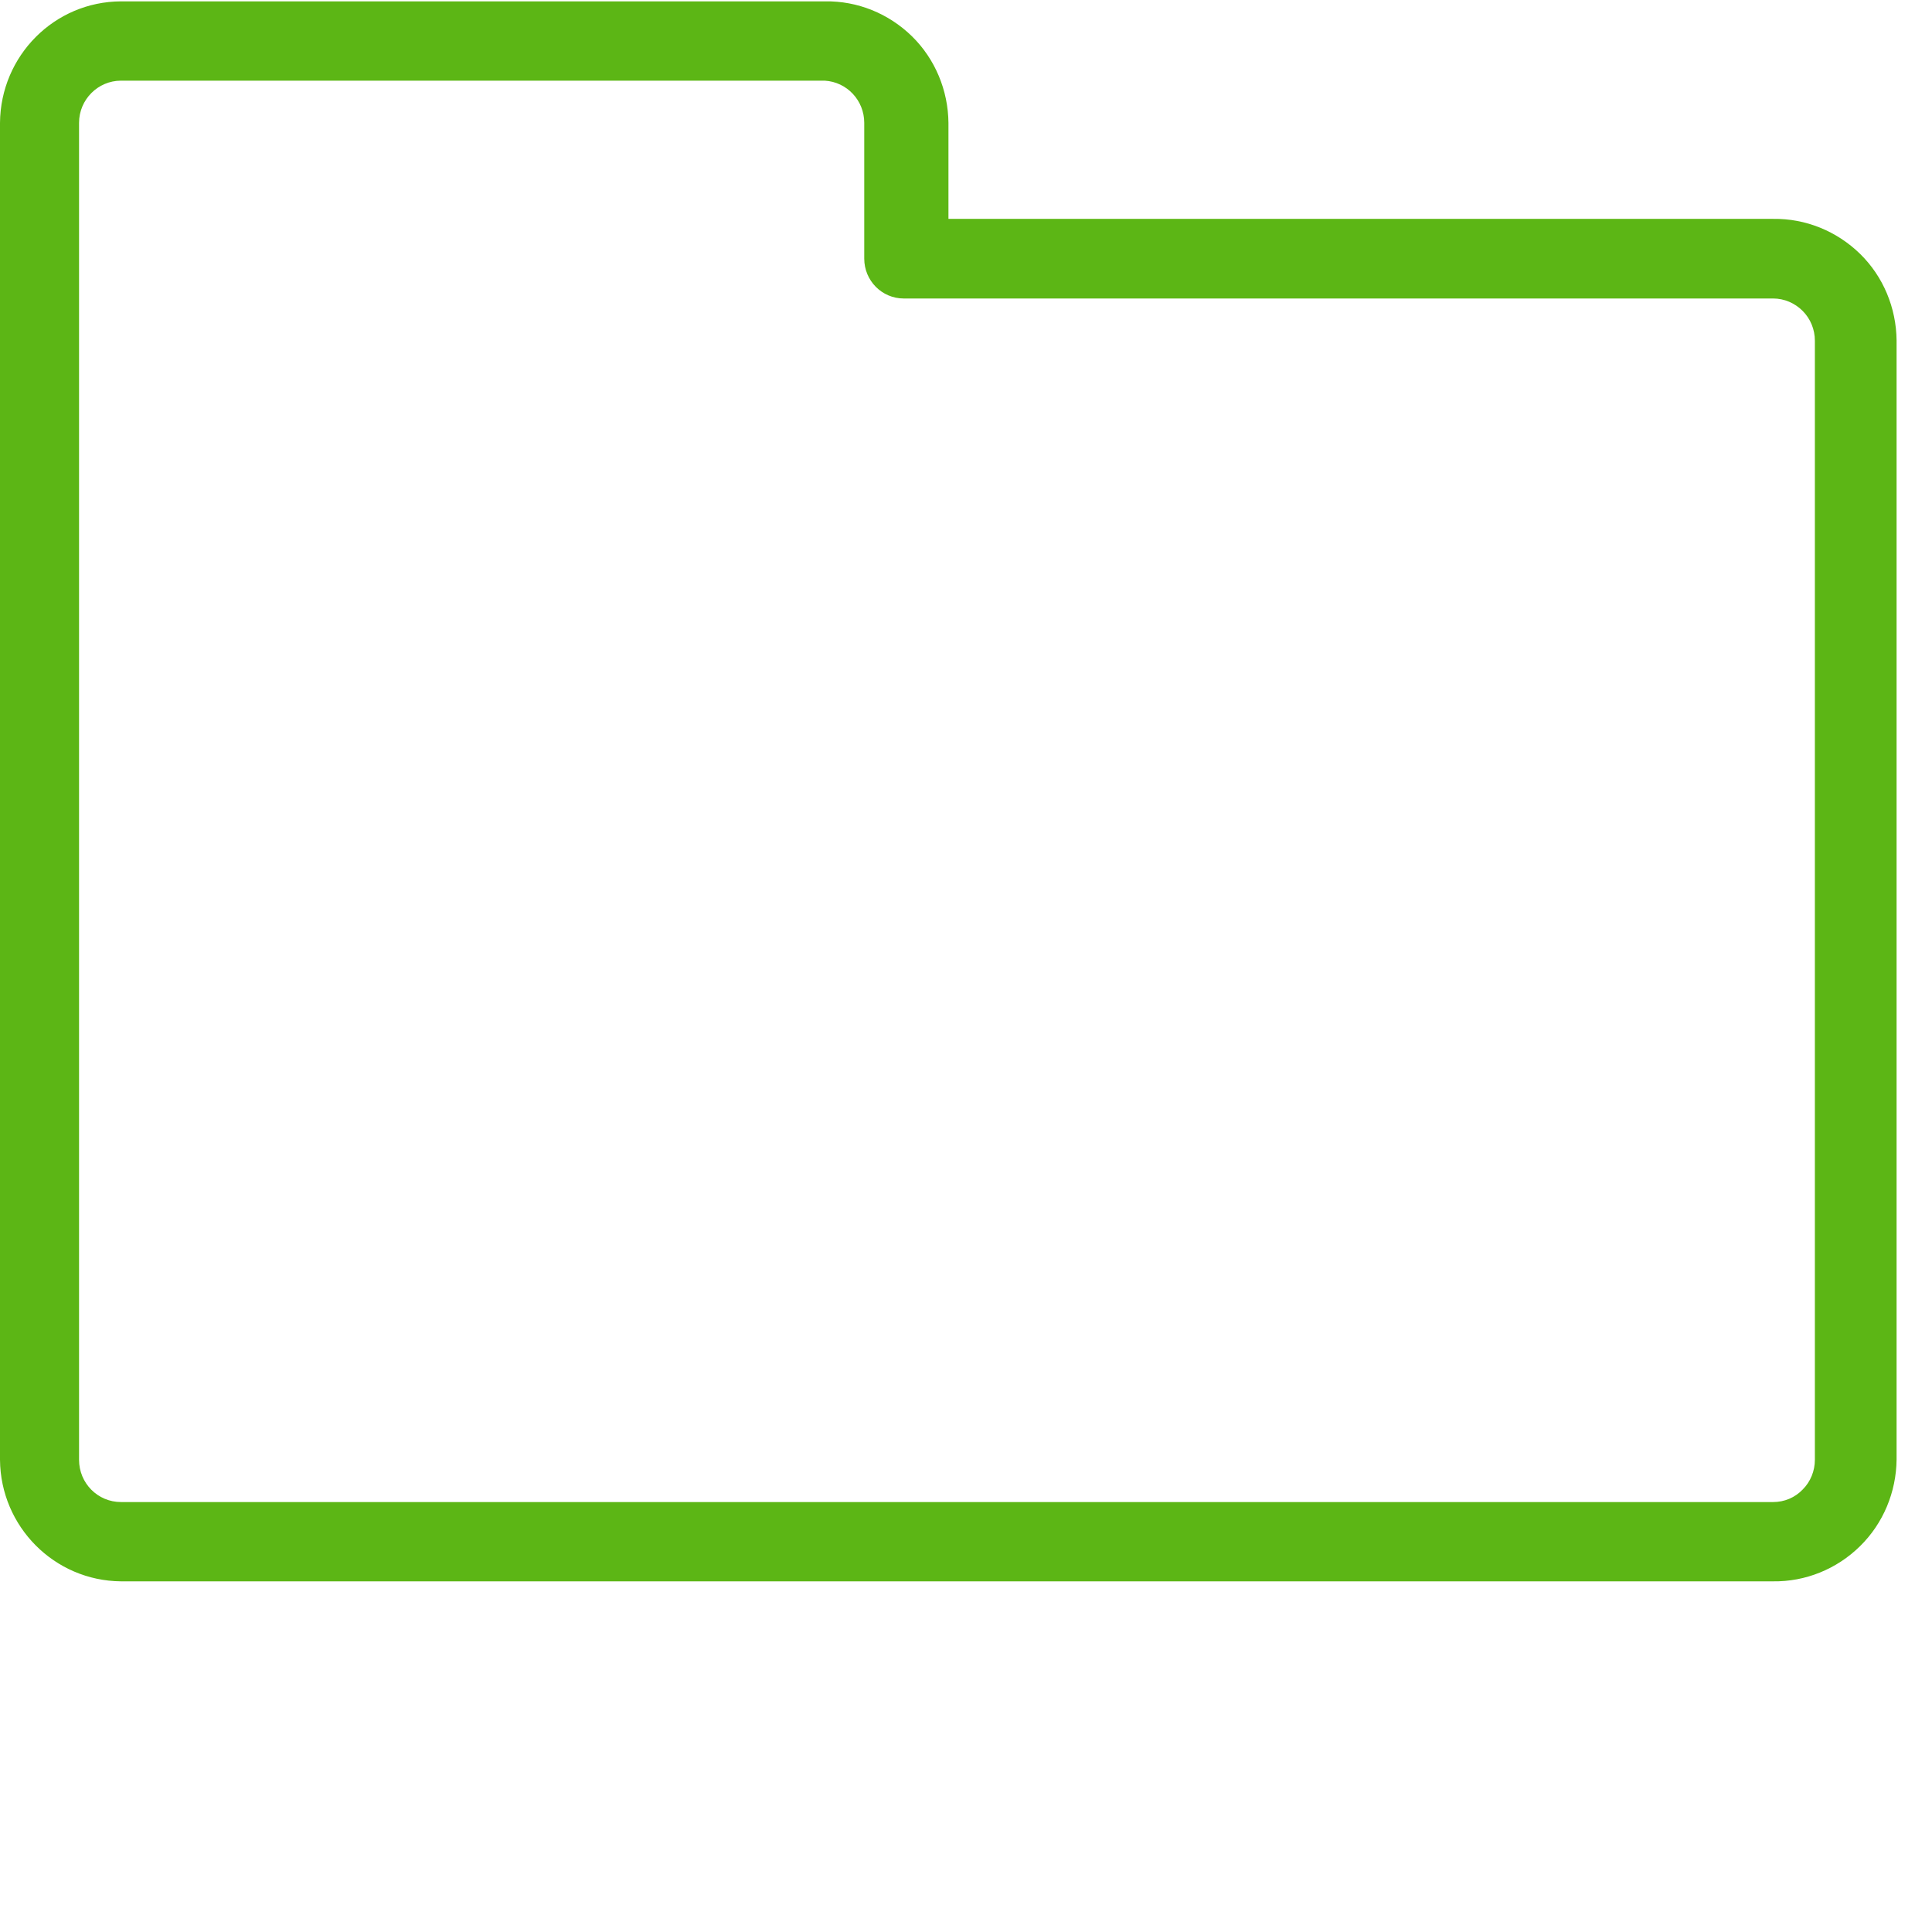 <?xml version="1.0" encoding="UTF-8"?>
<svg width="24px" height="24px" viewBox="0 0 24 24" version="1.1" xmlns="http://www.w3.org/2000/svg" xmlns:xlink="http://www.w3.org/1999/xlink">
    <title>1.Light/Carpeta_1Light</title>
    <g id="Symbols" stroke="none" stroke-width="1" fill="none" fill-rule="evenodd">
        <g id="1.Light/Carpeta_1Light" fill="#5CB615" fill-rule="nonzero">
            <path d="M22.024,19.644 L1.503,19.644 C0.676,19.637 0.007,18.965 0,18.134 L0,1.526 C0.007,0.692 0.676,0.02 1.503,0.017 L10.249,0.017 C10.652,0.01 11.039,0.168 11.328,0.45 C11.617,0.733 11.778,1.123 11.782,1.526 L11.782,2.719 L22.027,2.719 C22.43,2.713 22.817,2.871 23.106,3.153 C23.395,3.435 23.556,3.825 23.56,4.229 L23.56,18.131 C23.556,18.534 23.395,18.924 23.106,19.207 C22.817,19.492 22.427,19.65 22.024,19.644 L22.024,19.644 Z M1.503,1.002 C1.217,1.002 0.982,1.237 0.982,1.526 L0.982,18.134 C0.982,18.424 1.213,18.659 1.503,18.659 L22.027,18.659 C22.165,18.659 22.296,18.605 22.393,18.504 C22.491,18.407 22.545,18.272 22.545,18.134 L22.545,4.232 C22.545,4.094 22.491,3.96 22.393,3.862 C22.296,3.765 22.165,3.708 22.027,3.708 L11.227,3.708 C10.955,3.708 10.736,3.486 10.736,3.213 L10.736,1.526 C10.736,1.247 10.521,1.018 10.245,1.002 L1.503,1.002 Z" id="Carpeta_1Light"></path>
        </g>
    </g>
</svg>